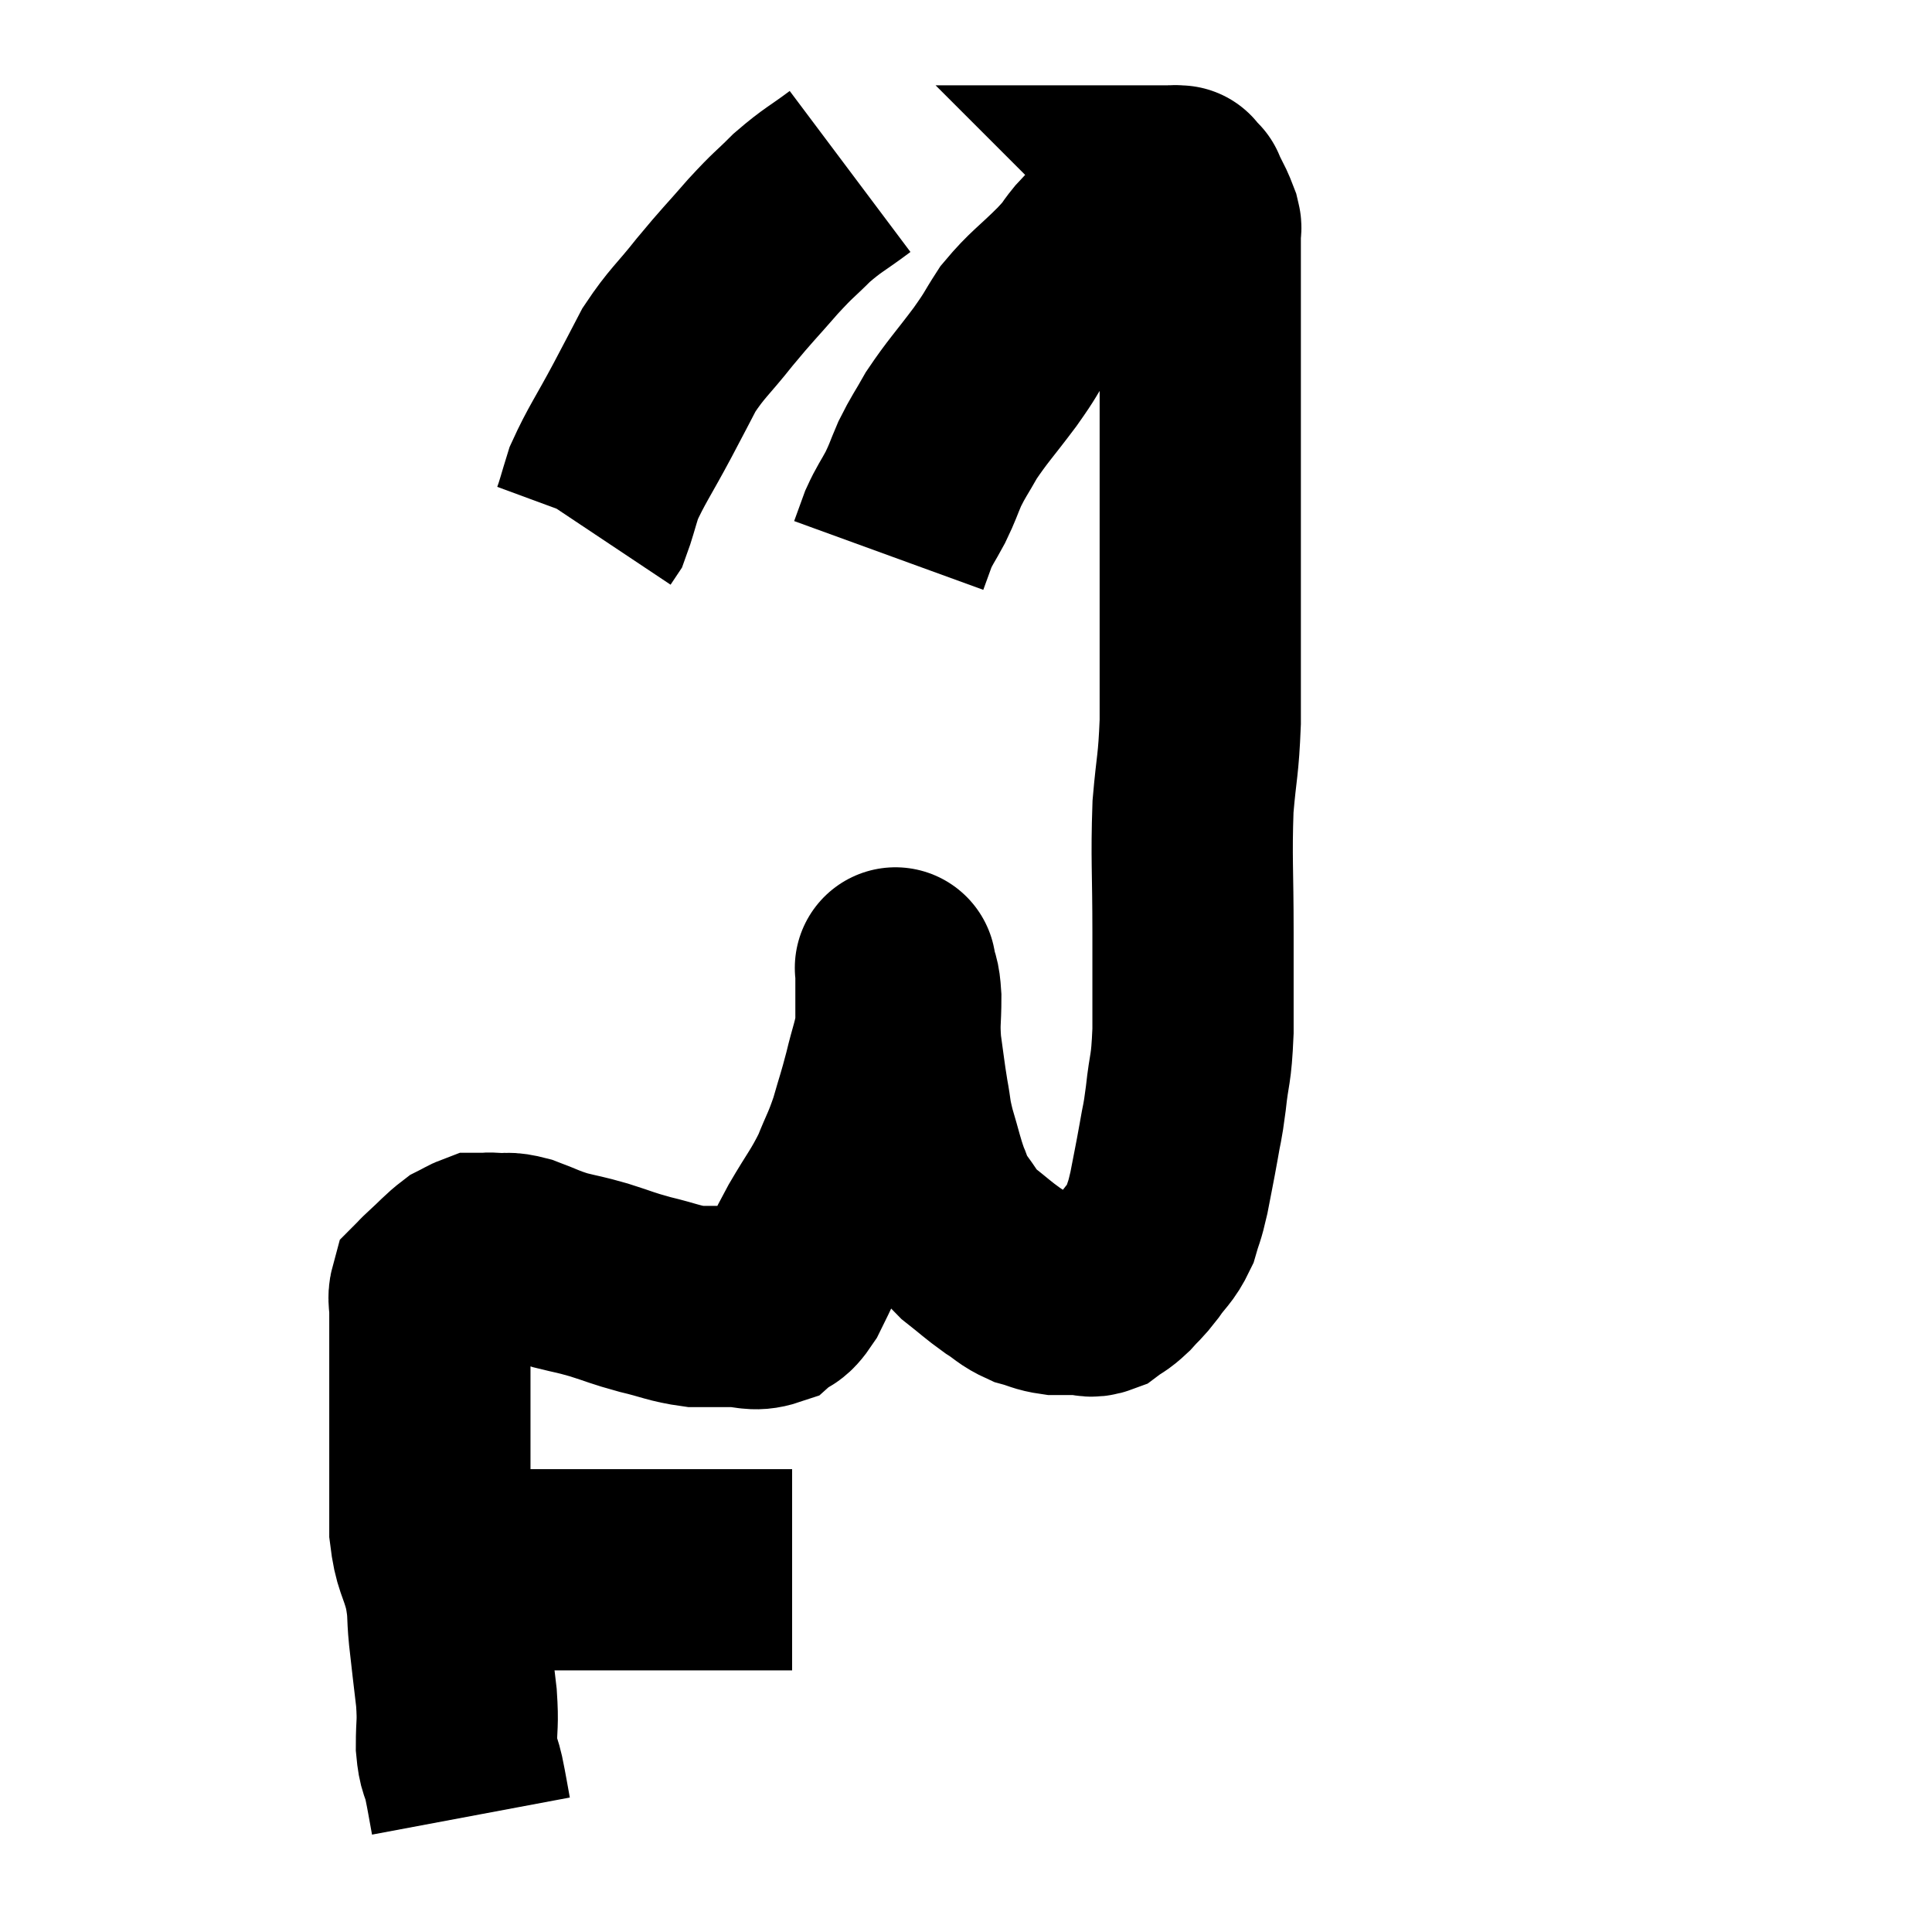 <svg width="48" height="48" viewBox="0 0 48 48" xmlns="http://www.w3.org/2000/svg"><path d="M 10.98 38.76 C 11.46 38.88, 11.445 38.94, 11.94 39 C 12.45 39, 12.255 39, 12.96 39 C 13.86 39, 13.995 39, 14.76 39 C 15.39 39, 15.405 39, 16.02 39 C 16.62 39, 16.77 39, 17.22 39 C 17.52 39, 17.565 39, 17.82 39 C 18.03 39, 18.06 39, 18.24 39 C 18.39 39, 18.42 39, 18.54 39 C 18.63 39, 18.48 39, 18.72 39 C 19.11 39, 19.305 39, 19.5 39 C 19.5 39, 19.455 39, 19.5 39 L 19.68 39" fill="none" stroke="black" stroke-width="5"></path><path d="M 11.7 45.12 C 11.61 44.64, 11.61 44.595, 11.52 44.16 C 11.43 43.77, 11.385 43.875, 11.34 43.38 C 11.34 42.78, 11.385 42.87, 11.34 42.18 C 11.25 41.4, 11.235 41.31, 11.16 40.62 C 11.1 40.02, 11.16 40.065, 11.04 39.42 C 10.86 38.73, 10.77 38.79, 10.68 38.04 C 10.68 37.23, 10.68 37.185, 10.68 36.42 C 10.68 35.7, 10.68 35.64, 10.68 34.98 C 10.68 34.38, 10.68 34.275, 10.68 33.78 C 10.68 33.39, 10.68 33.3, 10.68 33 C 10.68 32.79, 10.68 32.805, 10.68 32.58 C 10.68 32.34, 10.635 32.265, 10.68 32.1 C 10.77 32.01, 10.65 32.115, 10.86 31.92 C 11.19 31.62, 11.265 31.515, 11.52 31.32 C 11.7 31.23, 11.76 31.185, 11.88 31.14 C 11.94 31.14, 11.895 31.14, 12 31.14 C 12.15 31.14, 12.06 31.125, 12.3 31.14 C 12.63 31.17, 12.555 31.095, 12.96 31.2 C 13.44 31.38, 13.44 31.41, 13.92 31.56 C 14.4 31.68, 14.355 31.65, 14.88 31.8 C 15.45 31.98, 15.42 31.995, 16.02 32.16 C 16.65 32.31, 16.74 32.385, 17.28 32.46 C 17.73 32.46, 17.73 32.46, 18.18 32.46 C 18.63 32.46, 18.72 32.58, 19.08 32.46 C 19.35 32.22, 19.32 32.43, 19.62 31.98 C 19.95 31.32, 19.905 31.35, 20.28 30.66 C 20.7 29.94, 20.79 29.88, 21.12 29.22 C 21.36 28.62, 21.39 28.635, 21.6 28.02 C 21.78 27.39, 21.795 27.39, 21.96 26.76 C 22.11 26.13, 22.185 26.01, 22.26 25.5 C 22.26 25.11, 22.26 25.065, 22.26 24.72 C 22.26 24.42, 22.26 24.27, 22.26 24.12 C 22.26 24.12, 22.26 24.12, 22.26 24.12 C 22.26 24.12, 22.23 23.955, 22.26 24.12 C 22.32 24.45, 22.35 24.315, 22.38 24.78 C 22.38 25.38, 22.335 25.365, 22.38 25.98 C 22.47 26.61, 22.47 26.685, 22.56 27.24 C 22.65 27.72, 22.605 27.66, 22.74 28.2 C 22.92 28.8, 22.935 28.935, 23.1 29.4 C 23.25 29.73, 23.16 29.685, 23.4 30.06 C 23.73 30.48, 23.685 30.525, 24.06 30.9 C 24.48 31.23, 24.525 31.29, 24.9 31.56 C 25.23 31.77, 25.23 31.83, 25.56 31.98 C 25.89 32.07, 25.905 32.115, 26.22 32.16 C 26.52 32.16, 26.55 32.16, 26.82 32.16 C 27.06 32.16, 27.06 32.25, 27.3 32.16 C 27.54 31.98, 27.54 32.025, 27.78 31.8 C 28.02 31.53, 28.005 31.59, 28.26 31.26 C 28.53 30.87, 28.605 30.885, 28.8 30.48 C 28.92 30.06, 28.92 30.165, 29.04 29.64 C 29.16 29.01, 29.175 28.965, 29.28 28.38 C 29.37 27.84, 29.37 27.99, 29.46 27.3 C 29.55 26.46, 29.595 26.655, 29.64 25.62 C 29.64 24.39, 29.64 24.555, 29.64 23.16 C 29.64 21.6, 29.595 21.345, 29.64 20.04 C 29.73 18.99, 29.775 19.05, 29.82 17.94 C 29.82 16.77, 29.82 16.815, 29.82 15.6 C 29.82 14.34, 29.82 14.22, 29.82 13.08 C 29.82 12.06, 29.82 11.865, 29.82 11.04 C 29.82 10.41, 29.82 10.56, 29.82 9.78 C 29.82 8.85, 29.82 8.685, 29.82 7.92 C 29.82 7.32, 29.82 7.26, 29.82 6.72 C 29.82 6.24, 29.82 6, 29.82 5.76 C 29.82 5.76, 29.82 5.805, 29.82 5.76 C 29.82 5.67, 29.85 5.7, 29.82 5.58 C 29.76 5.43, 29.775 5.445, 29.7 5.28 C 29.61 5.1, 29.58 5.04, 29.52 4.92 C 29.49 4.86, 29.475 4.83, 29.46 4.8 C 29.46 4.8, 29.505 4.845, 29.46 4.8 C 29.37 4.71, 29.325 4.665, 29.28 4.62 C 29.28 4.62, 29.325 4.62, 29.28 4.62 C 29.19 4.62, 29.22 4.605, 29.1 4.62 C 28.95 4.65, 28.995 4.575, 28.8 4.68 C 28.56 4.86, 28.575 4.815, 28.32 5.04 C 28.05 5.31, 28.08 5.28, 27.78 5.58 C 27.45 5.91, 27.42 5.91, 27.12 6.24 C 26.85 6.57, 27.015 6.435, 26.58 6.9 C 25.98 7.5, 25.845 7.545, 25.38 8.1 C 25.05 8.61, 25.155 8.505, 24.72 9.12 C 24.18 9.84, 24.045 9.96, 23.64 10.56 C 23.37 11.04, 23.325 11.07, 23.1 11.52 C 22.92 11.94, 22.935 11.955, 22.74 12.36 C 22.53 12.75, 22.485 12.78, 22.32 13.14 C 22.2 13.47, 22.14 13.635, 22.08 13.8 C 22.08 13.8, 22.08 13.8, 22.08 13.8 L 22.08 13.8" fill="none" stroke="black" stroke-width="5"></path><path d="M 21.12 4.26 C 20.52 4.71, 20.46 4.695, 19.92 5.16 C 19.44 5.64, 19.5 5.535, 18.96 6.12 C 18.36 6.81, 18.345 6.795, 17.76 7.5 C 17.19 8.22, 17.07 8.265, 16.62 8.94 C 16.29 9.57, 16.365 9.435, 15.96 10.2 C 15.48 11.1, 15.315 11.31, 15 12 C 14.85 12.48, 14.805 12.675, 14.7 12.96 C 14.64 13.05, 14.61 13.095, 14.58 13.14 L 14.58 13.14" fill="none" stroke="black" stroke-width="5"></path></svg>